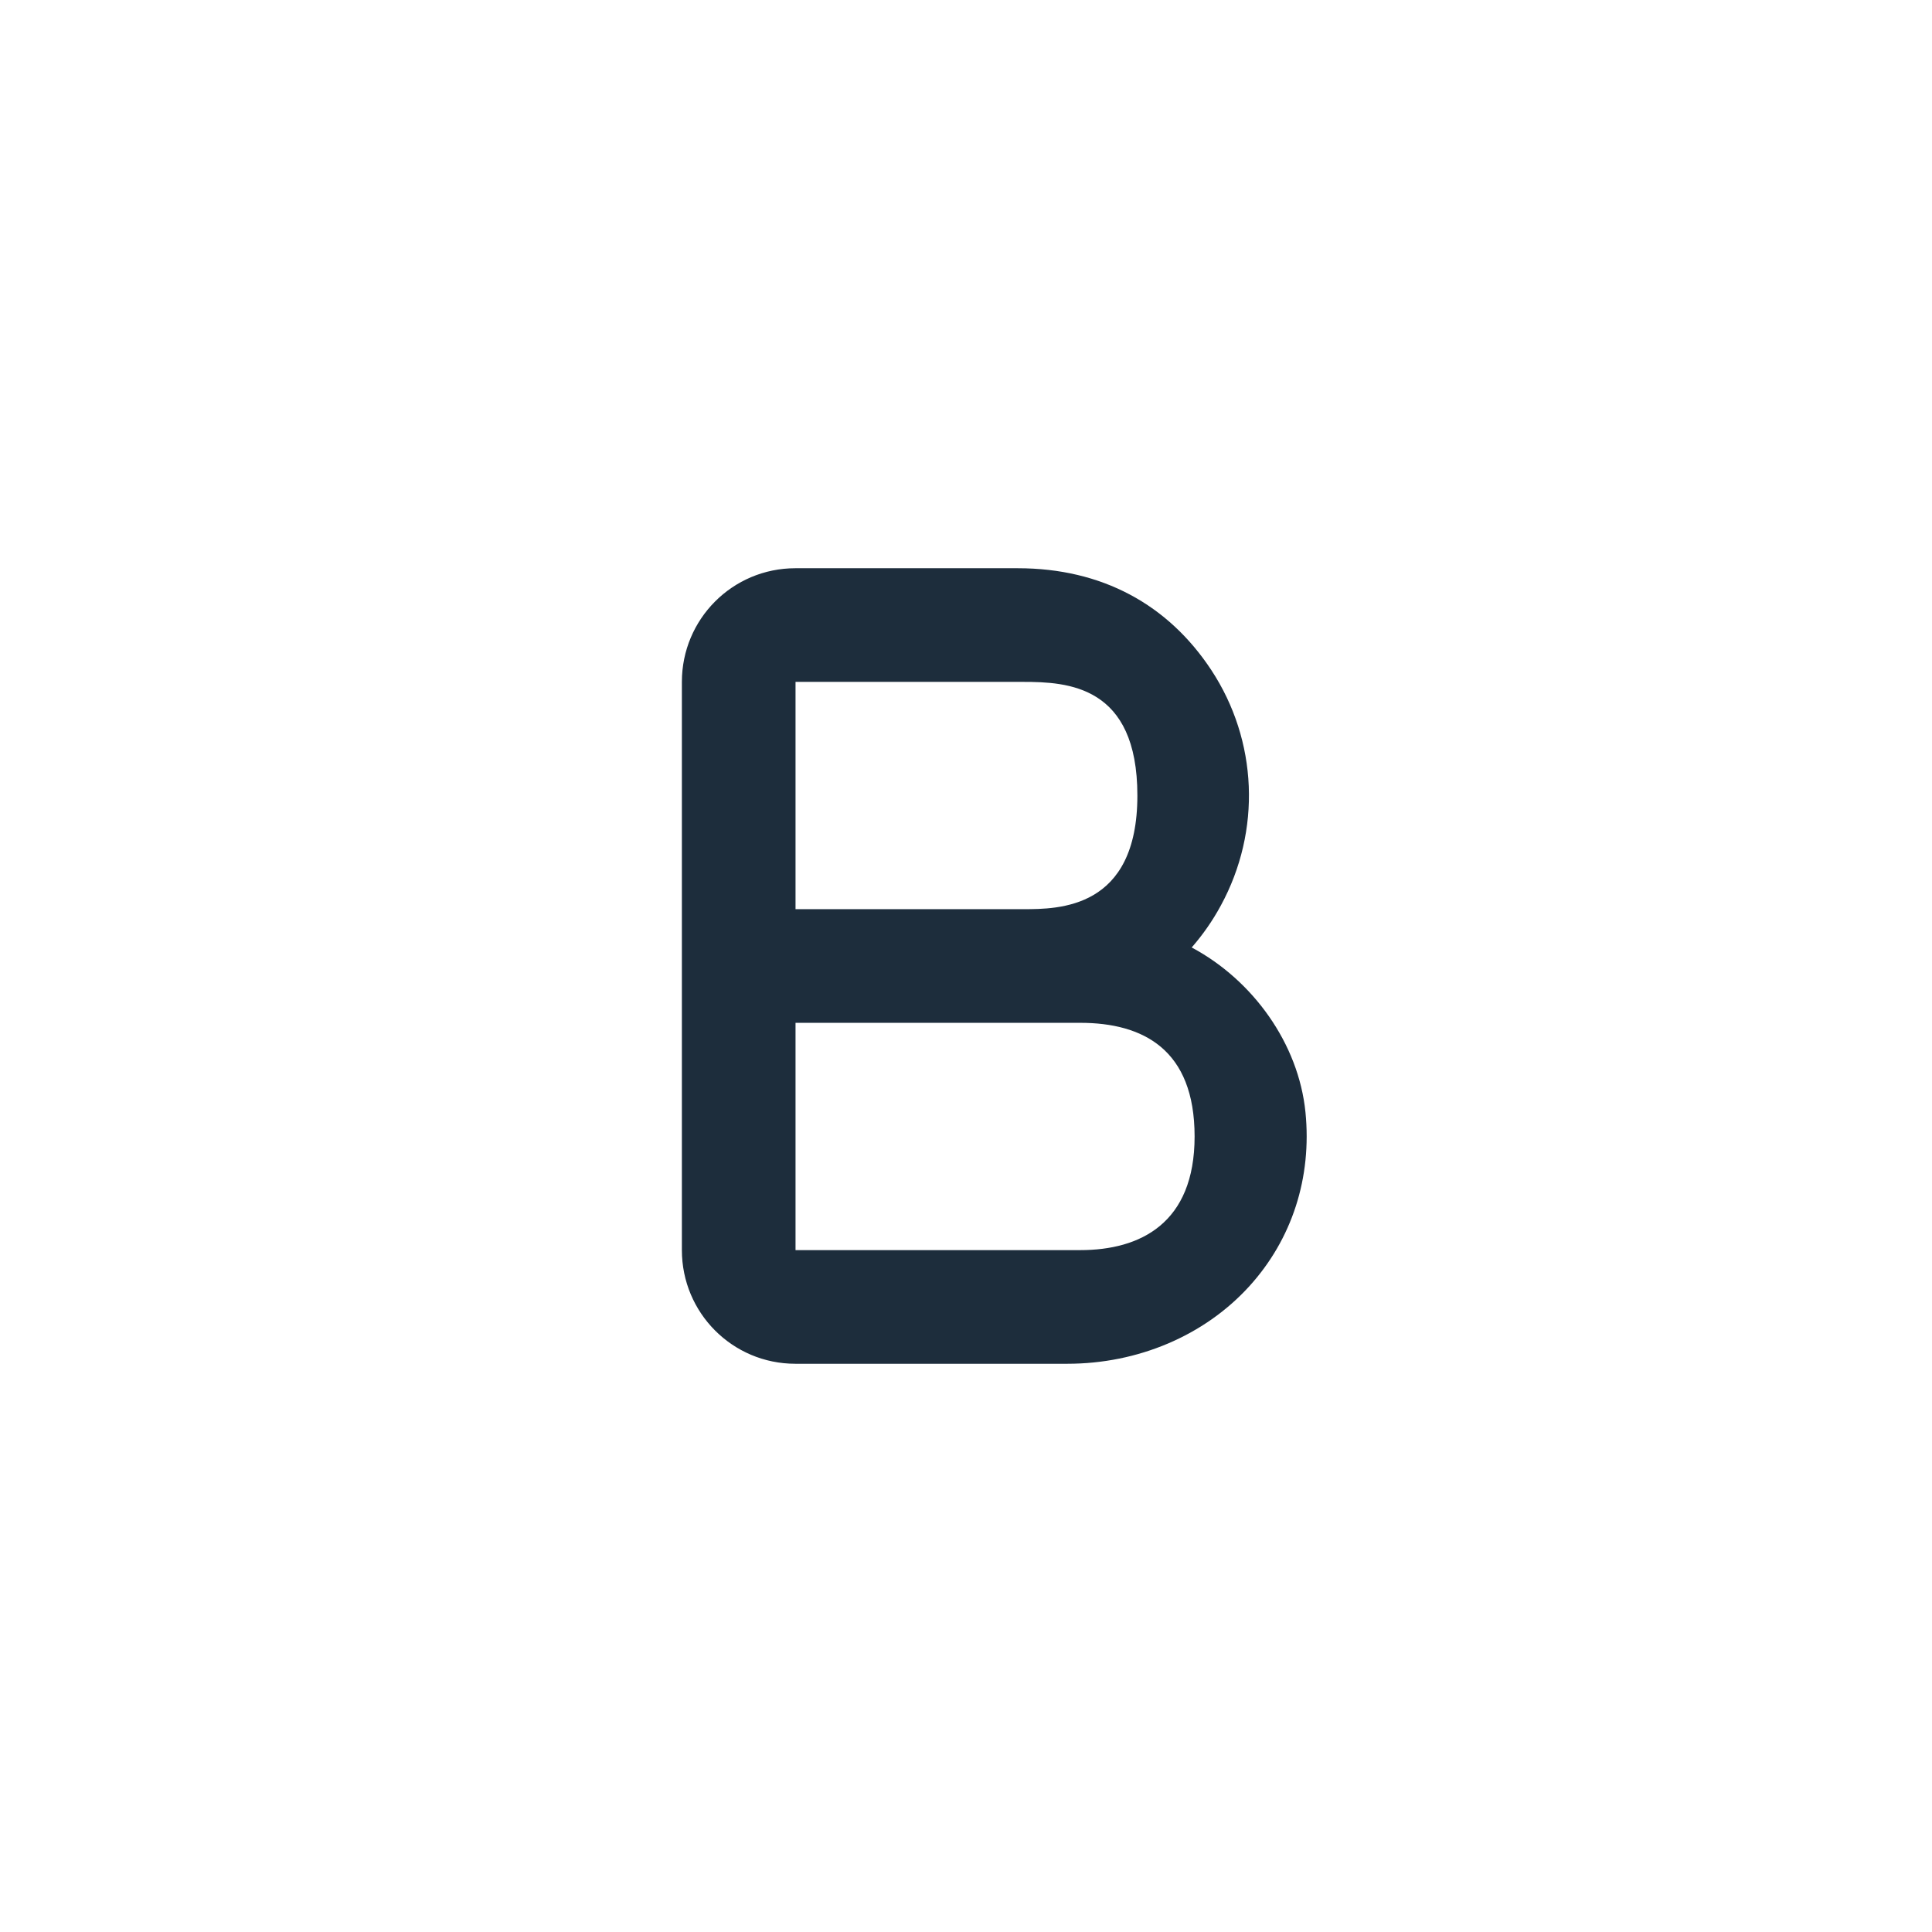 <?xml version="1.0" encoding="UTF-8" standalone="no"?>
<svg width="34px" height="34px" viewBox="0 0 34 34" version="1.1" xmlns="http://www.w3.org/2000/svg" xmlns:xlink="http://www.w3.org/1999/xlink" xmlns:sketch="http://www.bohemiancoding.com/sketch/ns">
    <!-- Generator: Sketch 3.3.2 (12043) - http://www.bohemiancoding.com/sketch -->
    <title>bold-bld-reg-up</title>
    <desc>Created with Sketch.</desc>
    <defs></defs>
    <g id="Page-1" stroke="none" stroke-width="1" fill="none" fill-rule="evenodd" sketch:type="MSPage">
        <g id="bold-bld-reg-up" sketch:type="MSArtboardGroup" fill="#1D2D3C">
            <path d="M18.783,24 L13.997,24 C12.891,24 12,23.105 12,22 L12,12 C12,10.895 12.891,10 13.997,10 L17.911,10 C19.393,10 20.557,10.639 21.317,11.792 C22.134,13.034 22.202,14.618 21.484,15.937 C21.337,16.208 21.167,16.45 20.972,16.674 C22.051,17.25 22.853,18.367 22.974,19.573 C23.089,20.724 22.737,21.811 21.983,22.639 C21.195,23.504 20.028,24 18.783,24 L18.783,24 Z M14,18 L14,22 L19.01,22 C20.065,22 21.023,21.531 21.023,20 C21.023,18.469 20.118,18 19.01,18 L14,18 L14,18 Z M14,16 L18.004,16 C18.631,16 20.016,16 20.016,14 C20.016,12.063 18.792,12 18.004,12 L14,12 L14,16 L14,16 Z" id="Imported-Layers" sketch:type="MSShapeGroup"></path>
        </g>
    </g>
</svg>